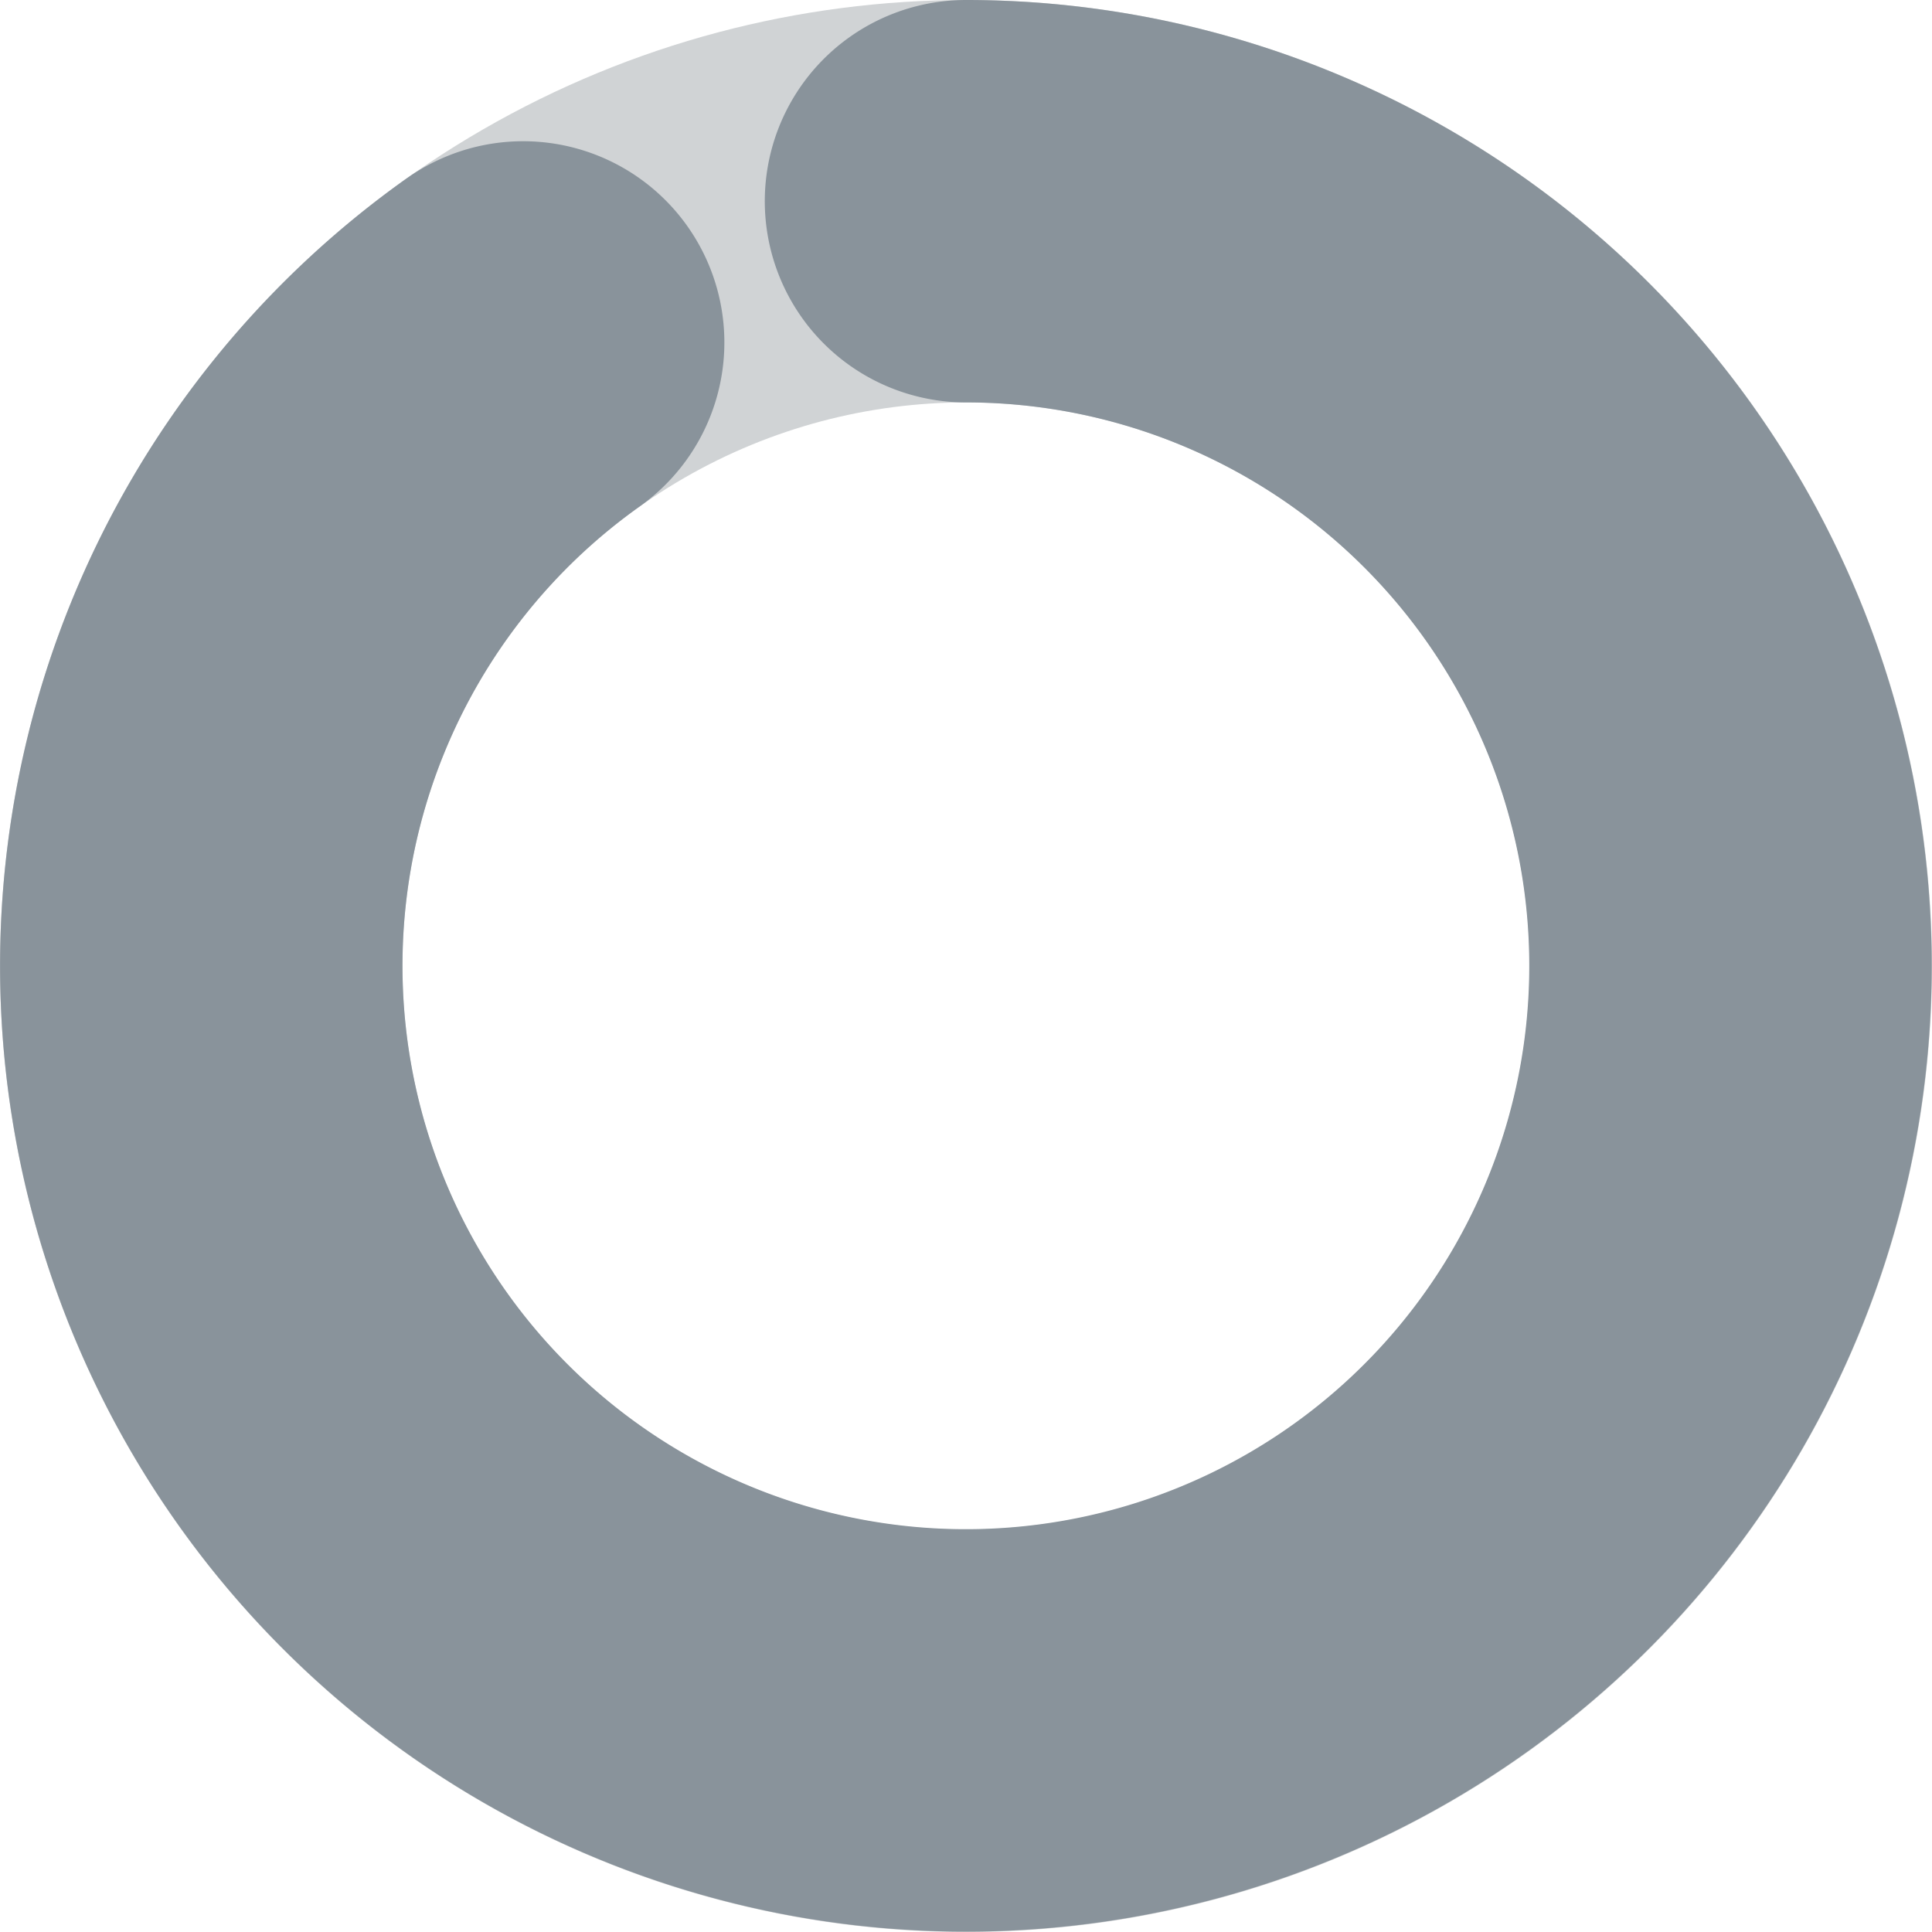 <svg xmlns="http://www.w3.org/2000/svg" viewBox="0 0 102.74 102.74"><defs><style>.cls-1,.cls-2{fill:none;stroke-miterlimit:10;stroke-width:21.4px;}.cls-1{stroke:#d0d3d5;}.cls-2{stroke:#89939b;stroke-linecap:round;}</style></defs><title>webdesign</title><g id="Layer_2" data-name="Layer 2"><g id="Layer_1-2" data-name="Layer 1"><circle class="cls-1" cx="51.37" cy="51.37" r="40.67"/><path class="cls-2" d="M51.37,10.7a40.66,40.66,0,1,1-23.55,7.51"/></g></g></svg>